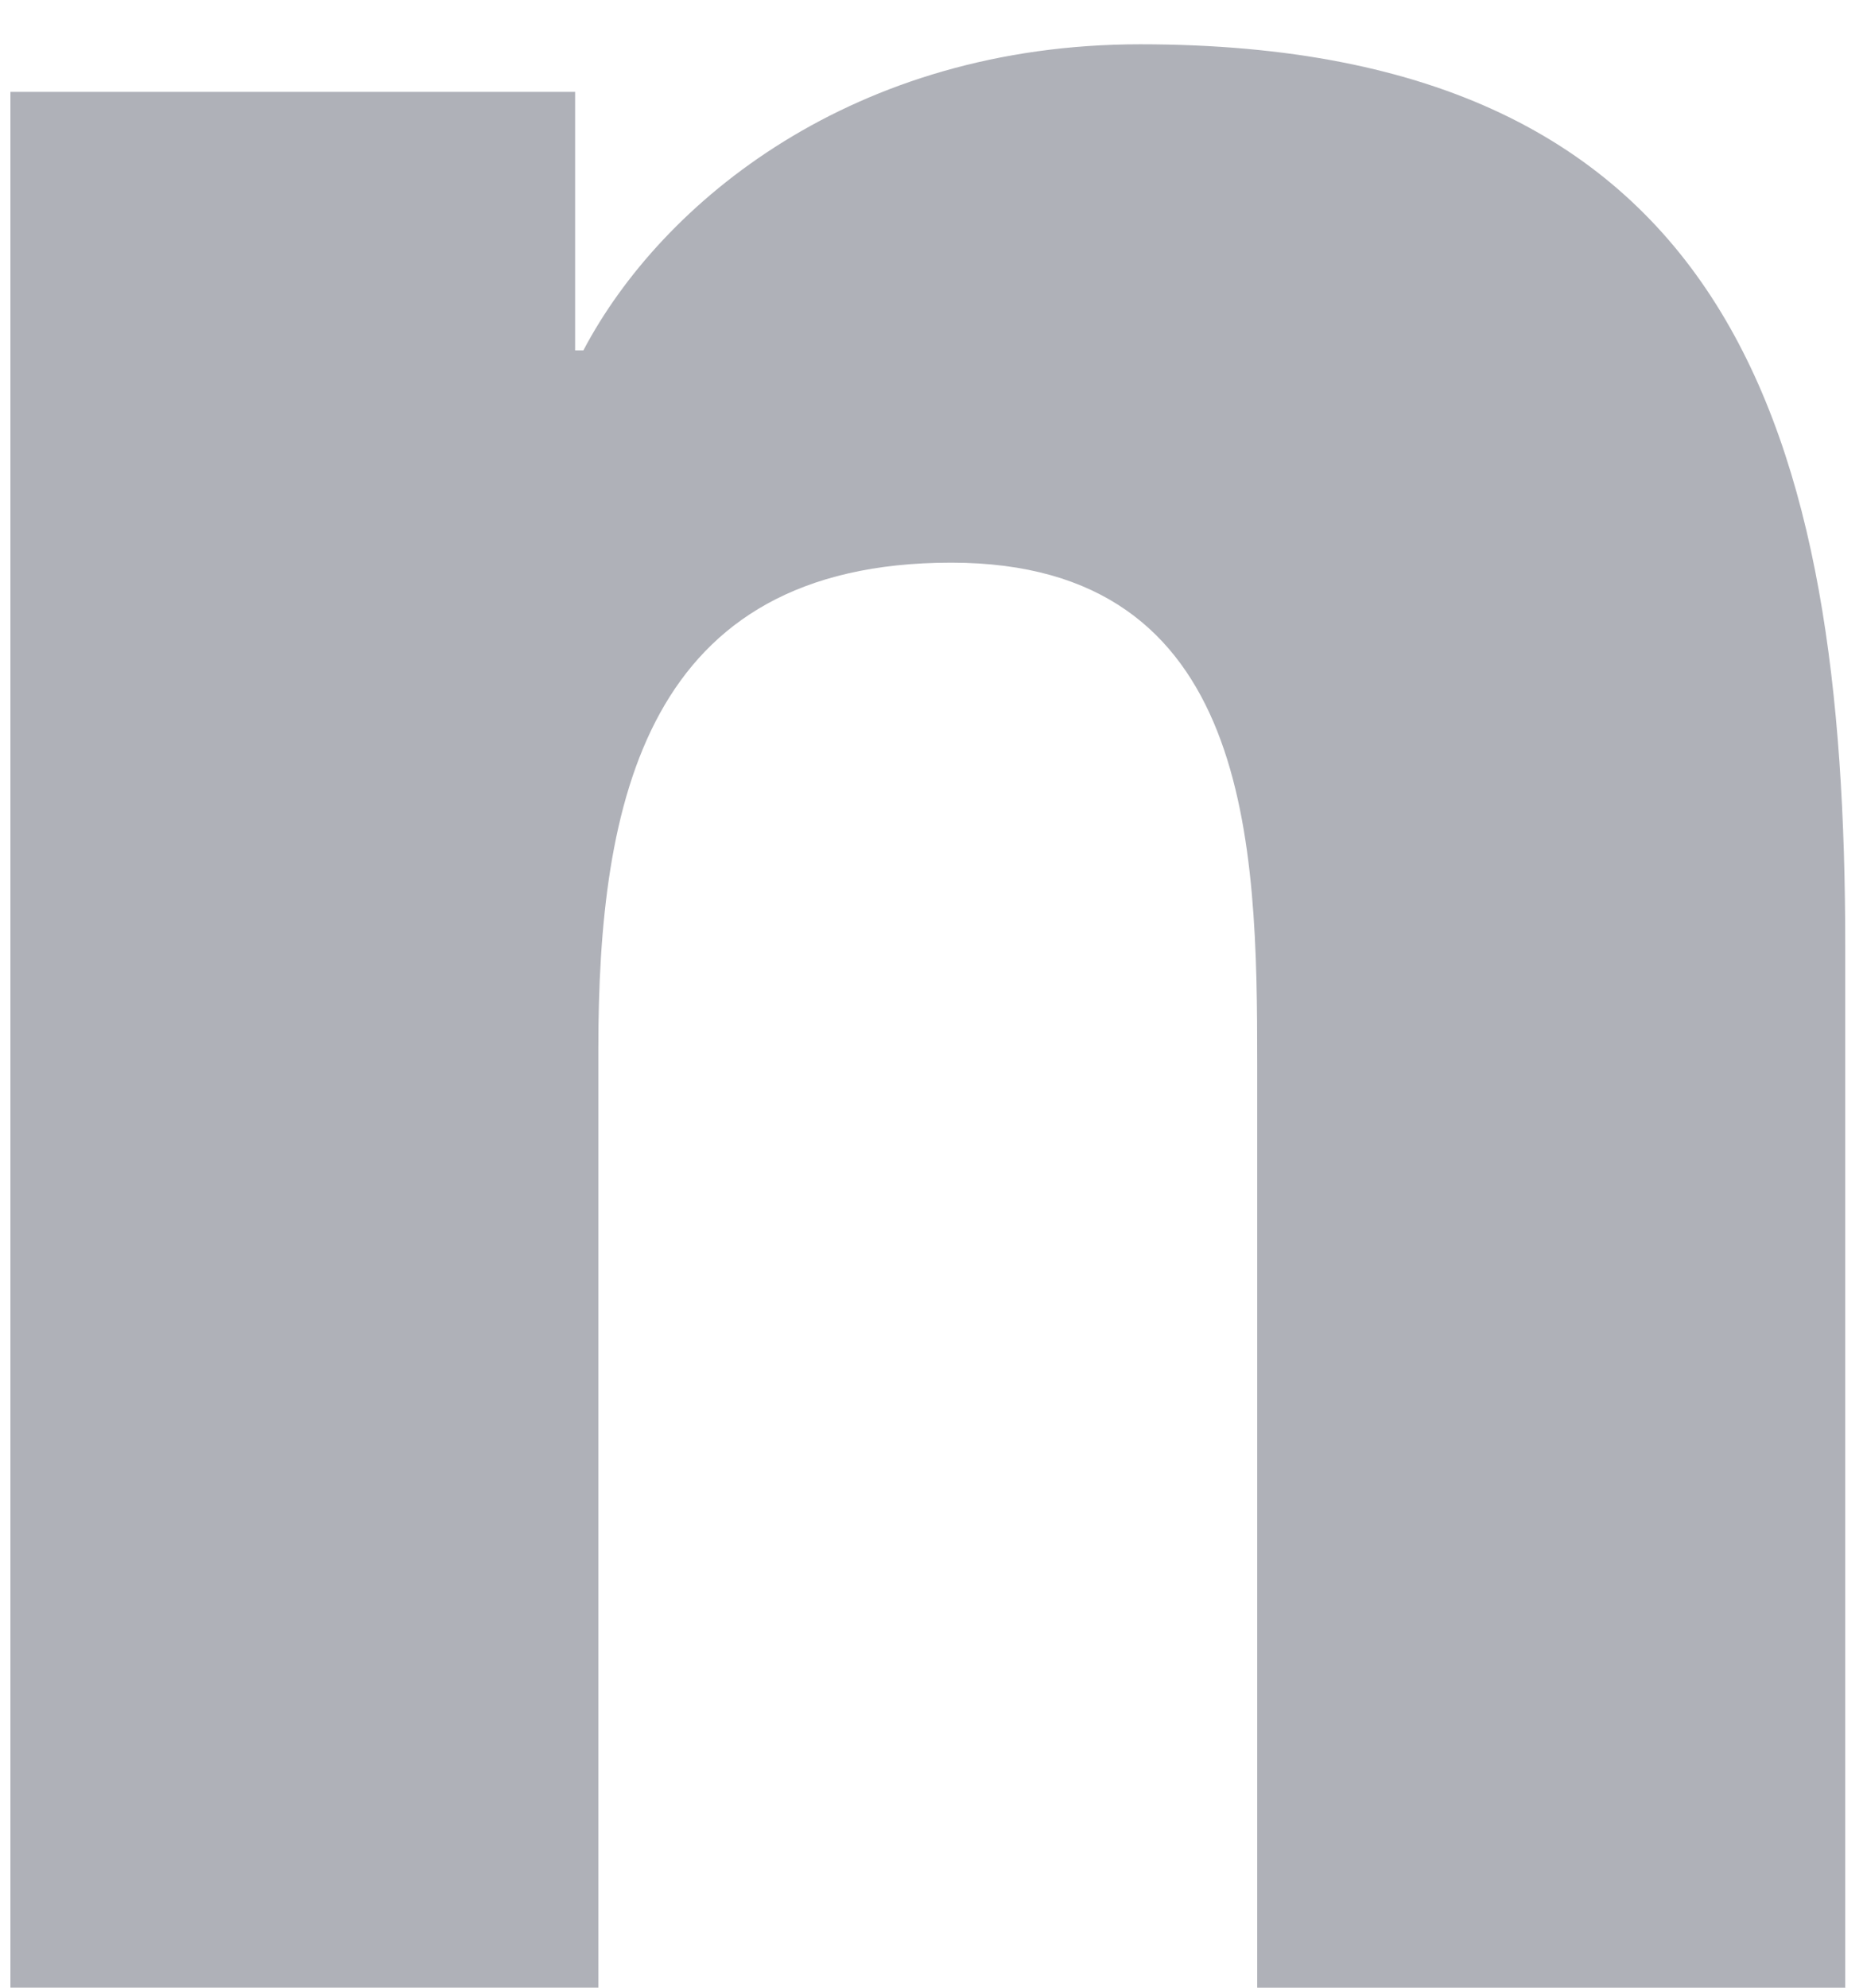 <!-- Generated by IcoMoon.io -->
<svg version="1.1" xmlns="http://www.w3.org/2000/svg" width="30" height="32" viewBox="0 0 30 32">
<title>Vector-1-1</title>
<path fill="#afb1b8" d="M29.703 32h0.011v-16.77c0-8.199-1.765-14.517-11.353-14.517-4.61 0-7.703 2.528-8.967 4.928h-0.133v-4.162h-9.093v30.519h9.467v-15.111c0-3.979 0.754-7.829 5.682-7.829 4.855 0 4.928 4.542 4.928 8.082v14.859h9.456z"></path>
</svg>

